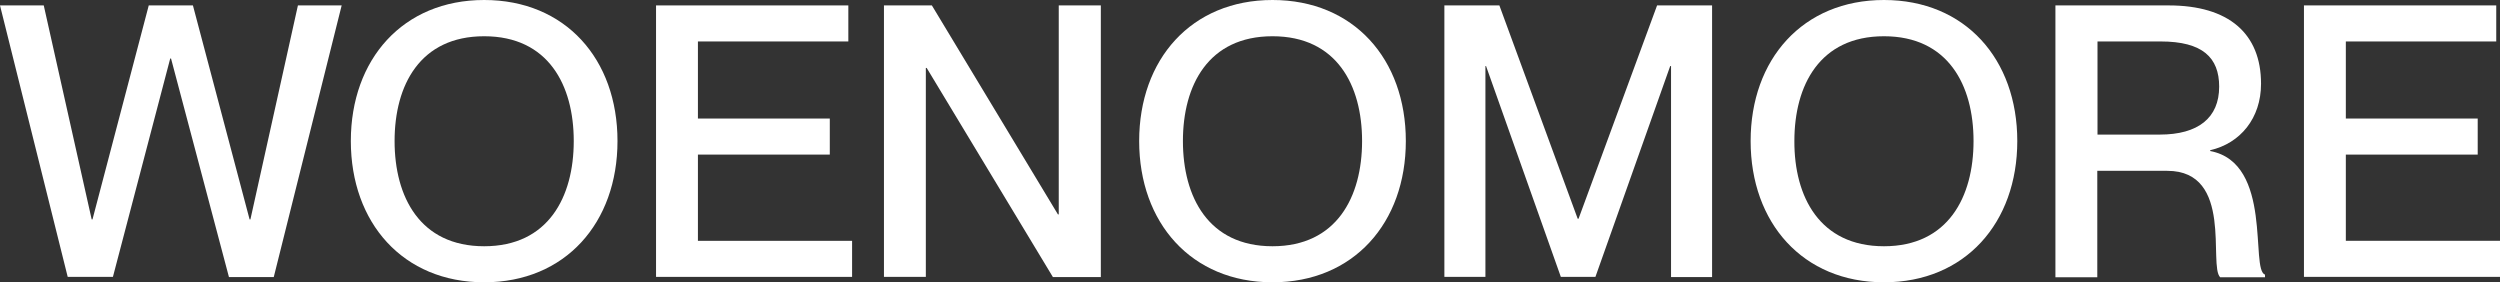 <?xml version="1.0" encoding="utf-8"?>
<!-- Generator: Adobe Illustrator 22.0.0, SVG Export Plug-In . SVG Version: 6.00 Build 0)  -->
<svg version="1.1" id="Layer_1" xmlns="http://www.w3.org/2000/svg" xmlns:xlink="http://www.w3.org/1999/xlink" x="0px" y="0px"
	 viewBox="0 0 1200 135.5" style="enable-background:new 0 0 1200 135.5;" xml:space="preserve">
<rect x="0" y="0" width="1200" height="135.5" fill="#333333" stroke="none"/>
<style type="text/css">
	.st0{fill:#FFFFFF;}
</style>
<g>
	<g>
		<path class="st0" d="M0,2.6h21l23,102.7h0.4l27-102.7h21.2l27.2,102.7h0.4L143,2.6h21l-32.6,130.4h-21.5L82.1,28.1h-0.4
			L54.2,132.9H32.5L0,2.6z"/>
		<path class="st0" d="M168.4,67.7c0-39.2,25-67.7,64-67.7c39,0,64,28.4,64,67.7c0,39.2-25,67.8-64,67.8
			C193.4,135.5,168.4,106.9,168.4,67.7z M232.4,118.2c30.8,0,43-23.7,43-50.5c0-26.8-12.2-50.3-43-50.3c-30.8,0-43,23.5-43,50.3
			C189.4,94.5,201.6,118.2,232.4,118.2z"/>
		<path class="st0" d="M314.9,2.6h92.3v17.3h-72.2v37h63.3v17.3h-63.3v41.4h74v17.3h-94.1V2.6z"/>
		<path class="st0" d="M424.3,2.6h23l60.5,100.3h0.4V2.6h20.2v130.4h-23L444.8,32.6h-0.4v100.3h-20.1V2.6z"/>
		<path class="st0" d="M546.8,67.7c0-39.2,25-67.7,64-67.7c39,0,64,28.4,64,67.7c0,39.2-25,67.8-64,67.8
			C571.8,135.5,546.8,106.9,546.8,67.7z M610.8,118.2c30.8,0,43-23.7,43-50.5c0-26.8-12.2-50.3-43-50.3c-30.8,0-43,23.5-43,50.3
			C567.8,94.5,580,118.2,610.8,118.2z"/>
		<path class="st0" d="M693.3,2.6h26.4L757.3,105h0.4L795.4,2.6h26.4v130.4h-19.7V31.7h-0.4l-35.9,101.2h-16.6L713.3,31.7H713v101.2
			h-19.7V2.6z"/>
		<path class="st0" d="M840.3,67.7c0-39.2,25-67.7,64-67.7s64,28.4,64,67.7c0,39.2-25,67.8-64,67.8S840.3,106.9,840.3,67.7z
			 M904.3,118.2c30.8,0,43-23.7,43-50.5c0-26.8-12.2-50.3-43-50.3s-43,23.5-43,50.3C861.2,94.5,873.5,118.2,904.3,118.2z"/>
		<path class="st0" d="M986.7,2.6h54.3c28.8,0,44.3,13.5,44.3,37.6c0,16.6-10,28.6-24.4,31.9v0.4c30.3,5.7,19.1,57.1,26.3,59.3v1.3
			h-21.5c-5.8-5.5,6.6-51.1-25.4-51.1h-33.6v51.1h-20.1V2.6z M1036.7,64.6c18.4,0,28.5-8,28.5-23c0-14-8-21.7-28.1-21.7h-30.3v44.7
			H1036.7z"/>
		<path class="st0" d="M1105.9,2.6h92.3v17.3H1126v37h63.3v17.3H1126v41.4h74v17.3h-94.1V2.6z"/>
	</g>
</g>
</svg>
